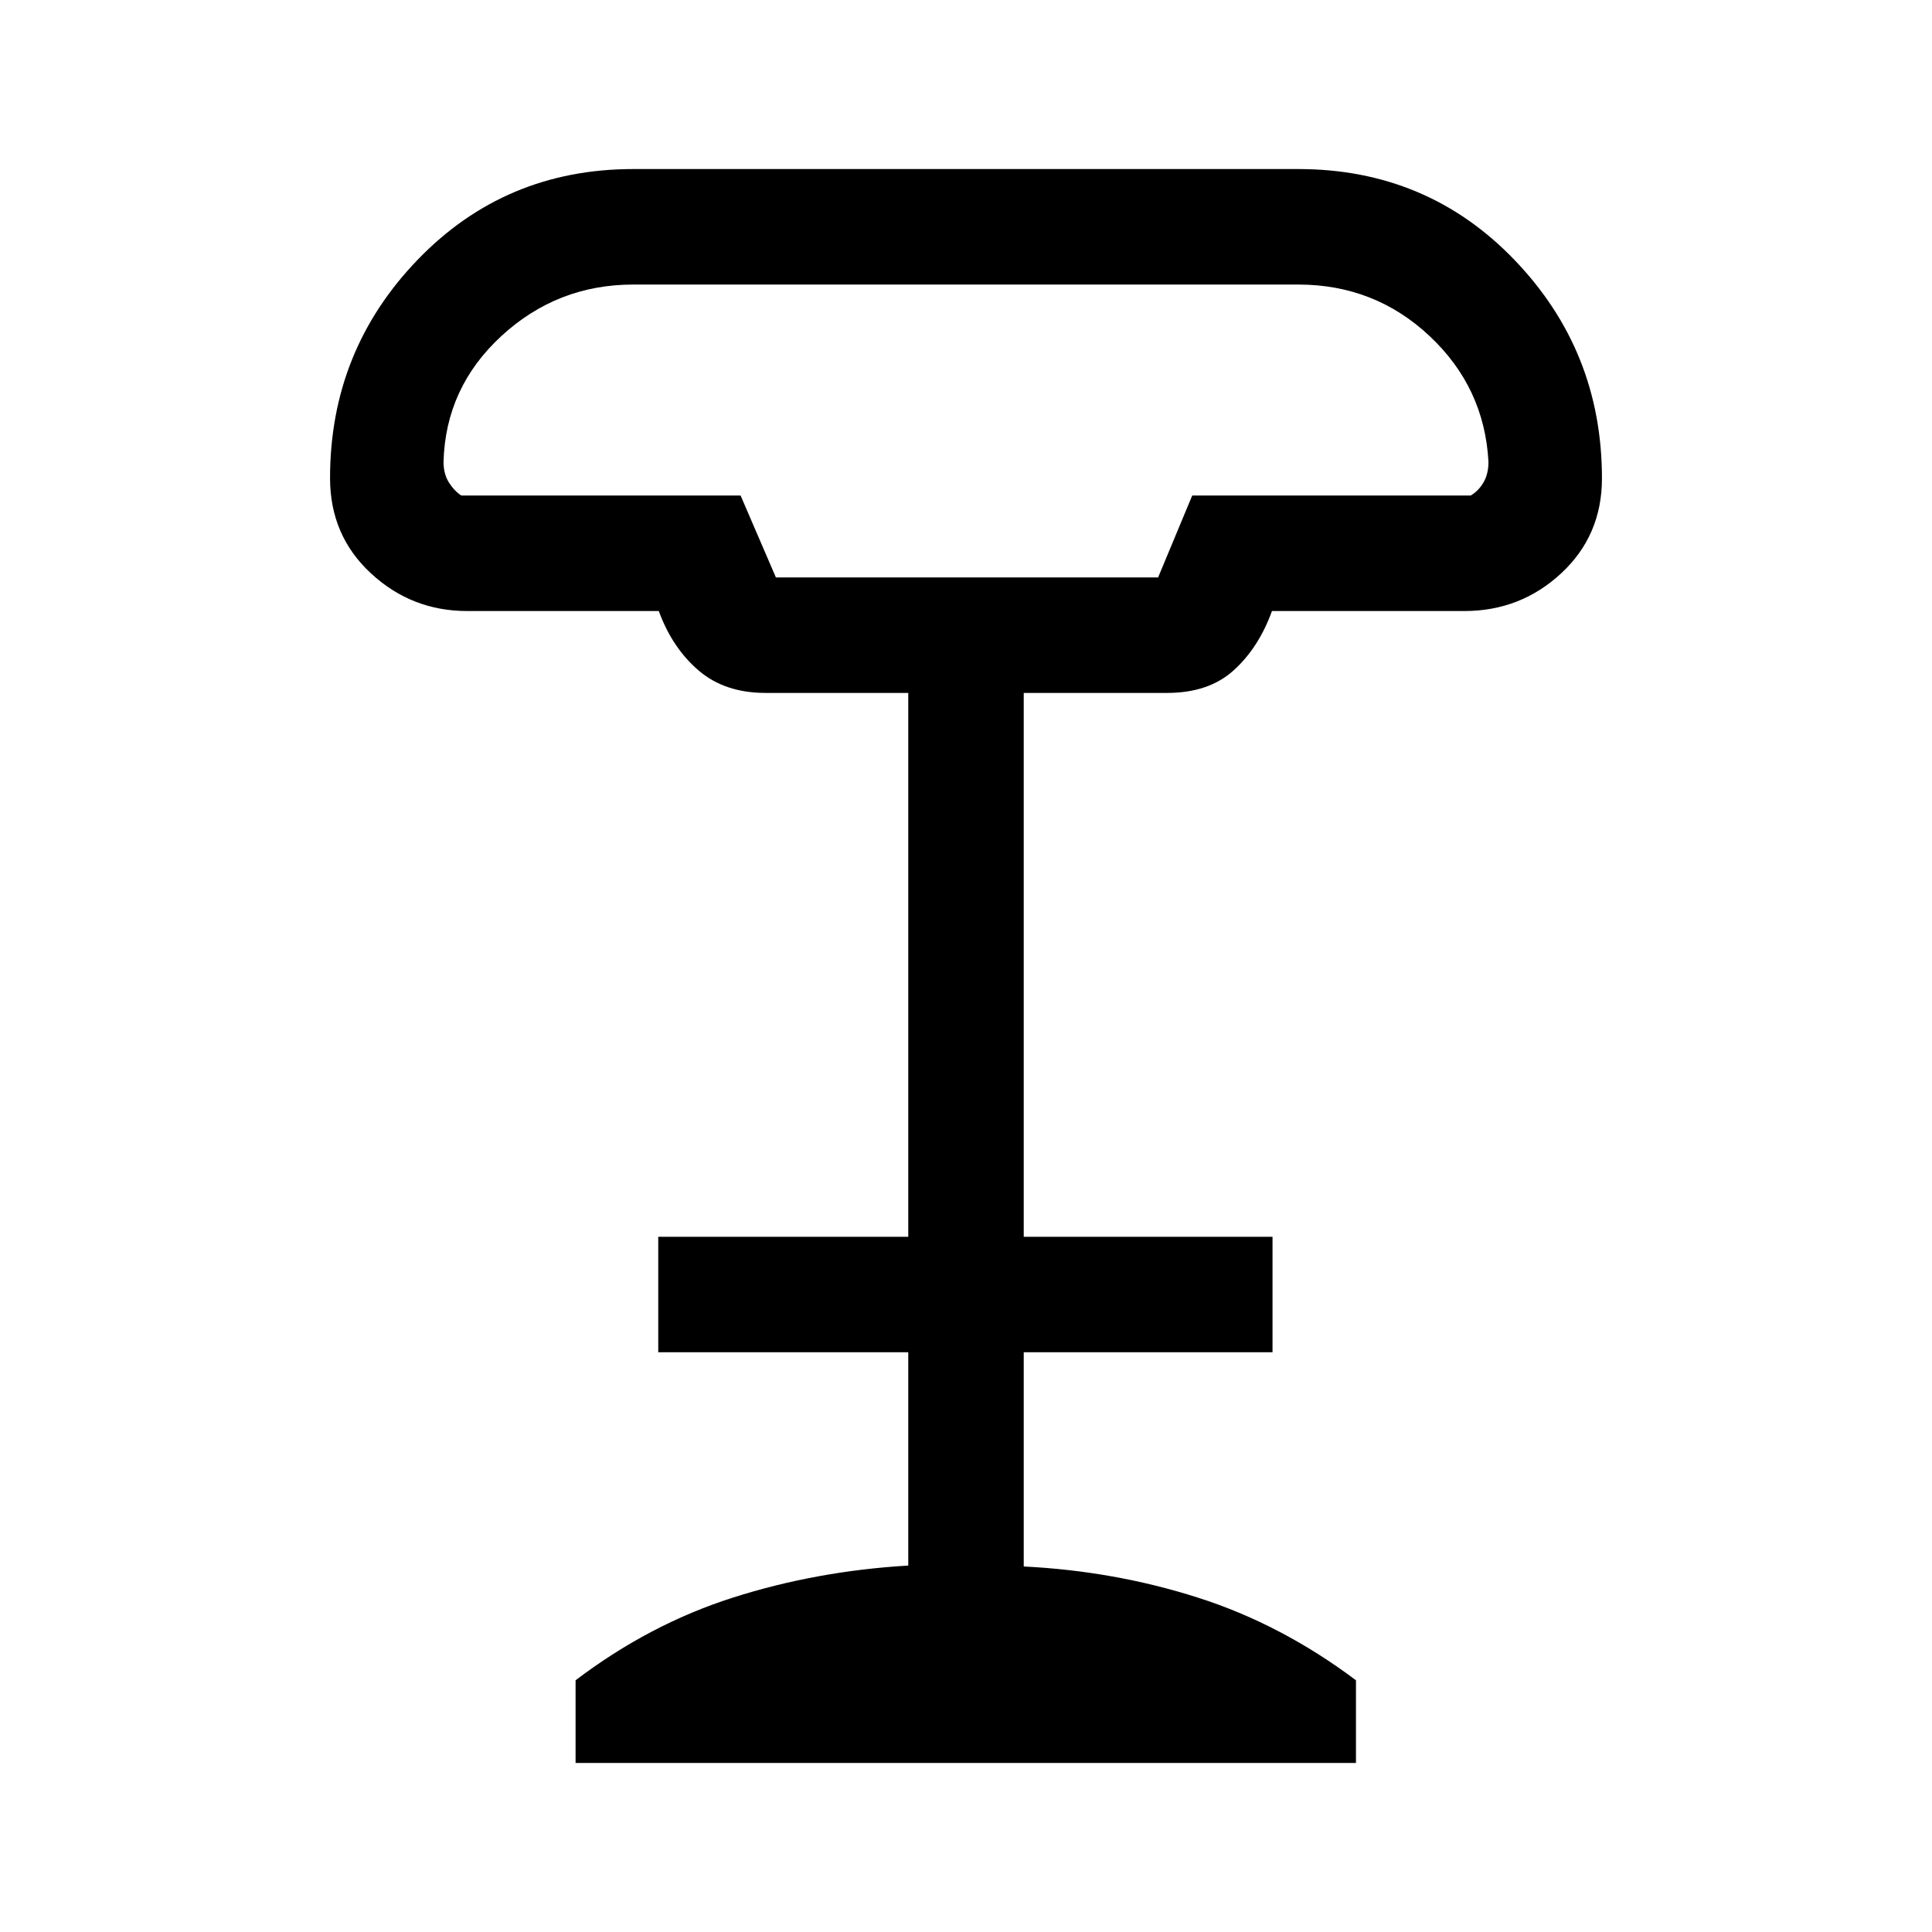 <svg xmlns="http://www.w3.org/2000/svg" height="48" viewBox="0 -960 960 960" width="48"><path d="M385.54-673.08h189.92l16.95-40.69h138.36q3.84-2.23 6.34-6.46t2.5-10.31q-2-36.9-29.27-62.49-27.27-25.58-65.26-25.58H314.69q-37.79 0-65.55 25.58-27.75 25.59-28.75 62.49 0 6.08 2.69 10.31t6.15 6.46H368l17.54 40.69ZM286-84v-41.08q36.69-27.84 78.15-41.07 41.47-13.24 87.16-15.93v-106H327.08v-57.38h124.23v-270.23h-70.85q-20.38 0-33.42-11.23-13.04-11.23-19.69-29.46h-95.2q-27.64 0-47.89-18.78Q164-693.94 164-722.46q0-63.26 43.46-108.4Q250.91-876 314.69-876h330.39q64.09 0 107.51 45.21Q796-785.58 796-722.3q0 28.36-20.22 47.14-20.21 18.78-48.17 18.78h-95.58q-6.58 18.18-18.99 29.43-12.41 11.26-33.12 11.26h-71.23v270.23h123.62v57.38H508.69v106.46q45.08 2.23 86.54 15.47 41.46 13.23 78.54 41.07V-84H286Zm99.54-589.08h189.92-189.92Z"/></svg>
